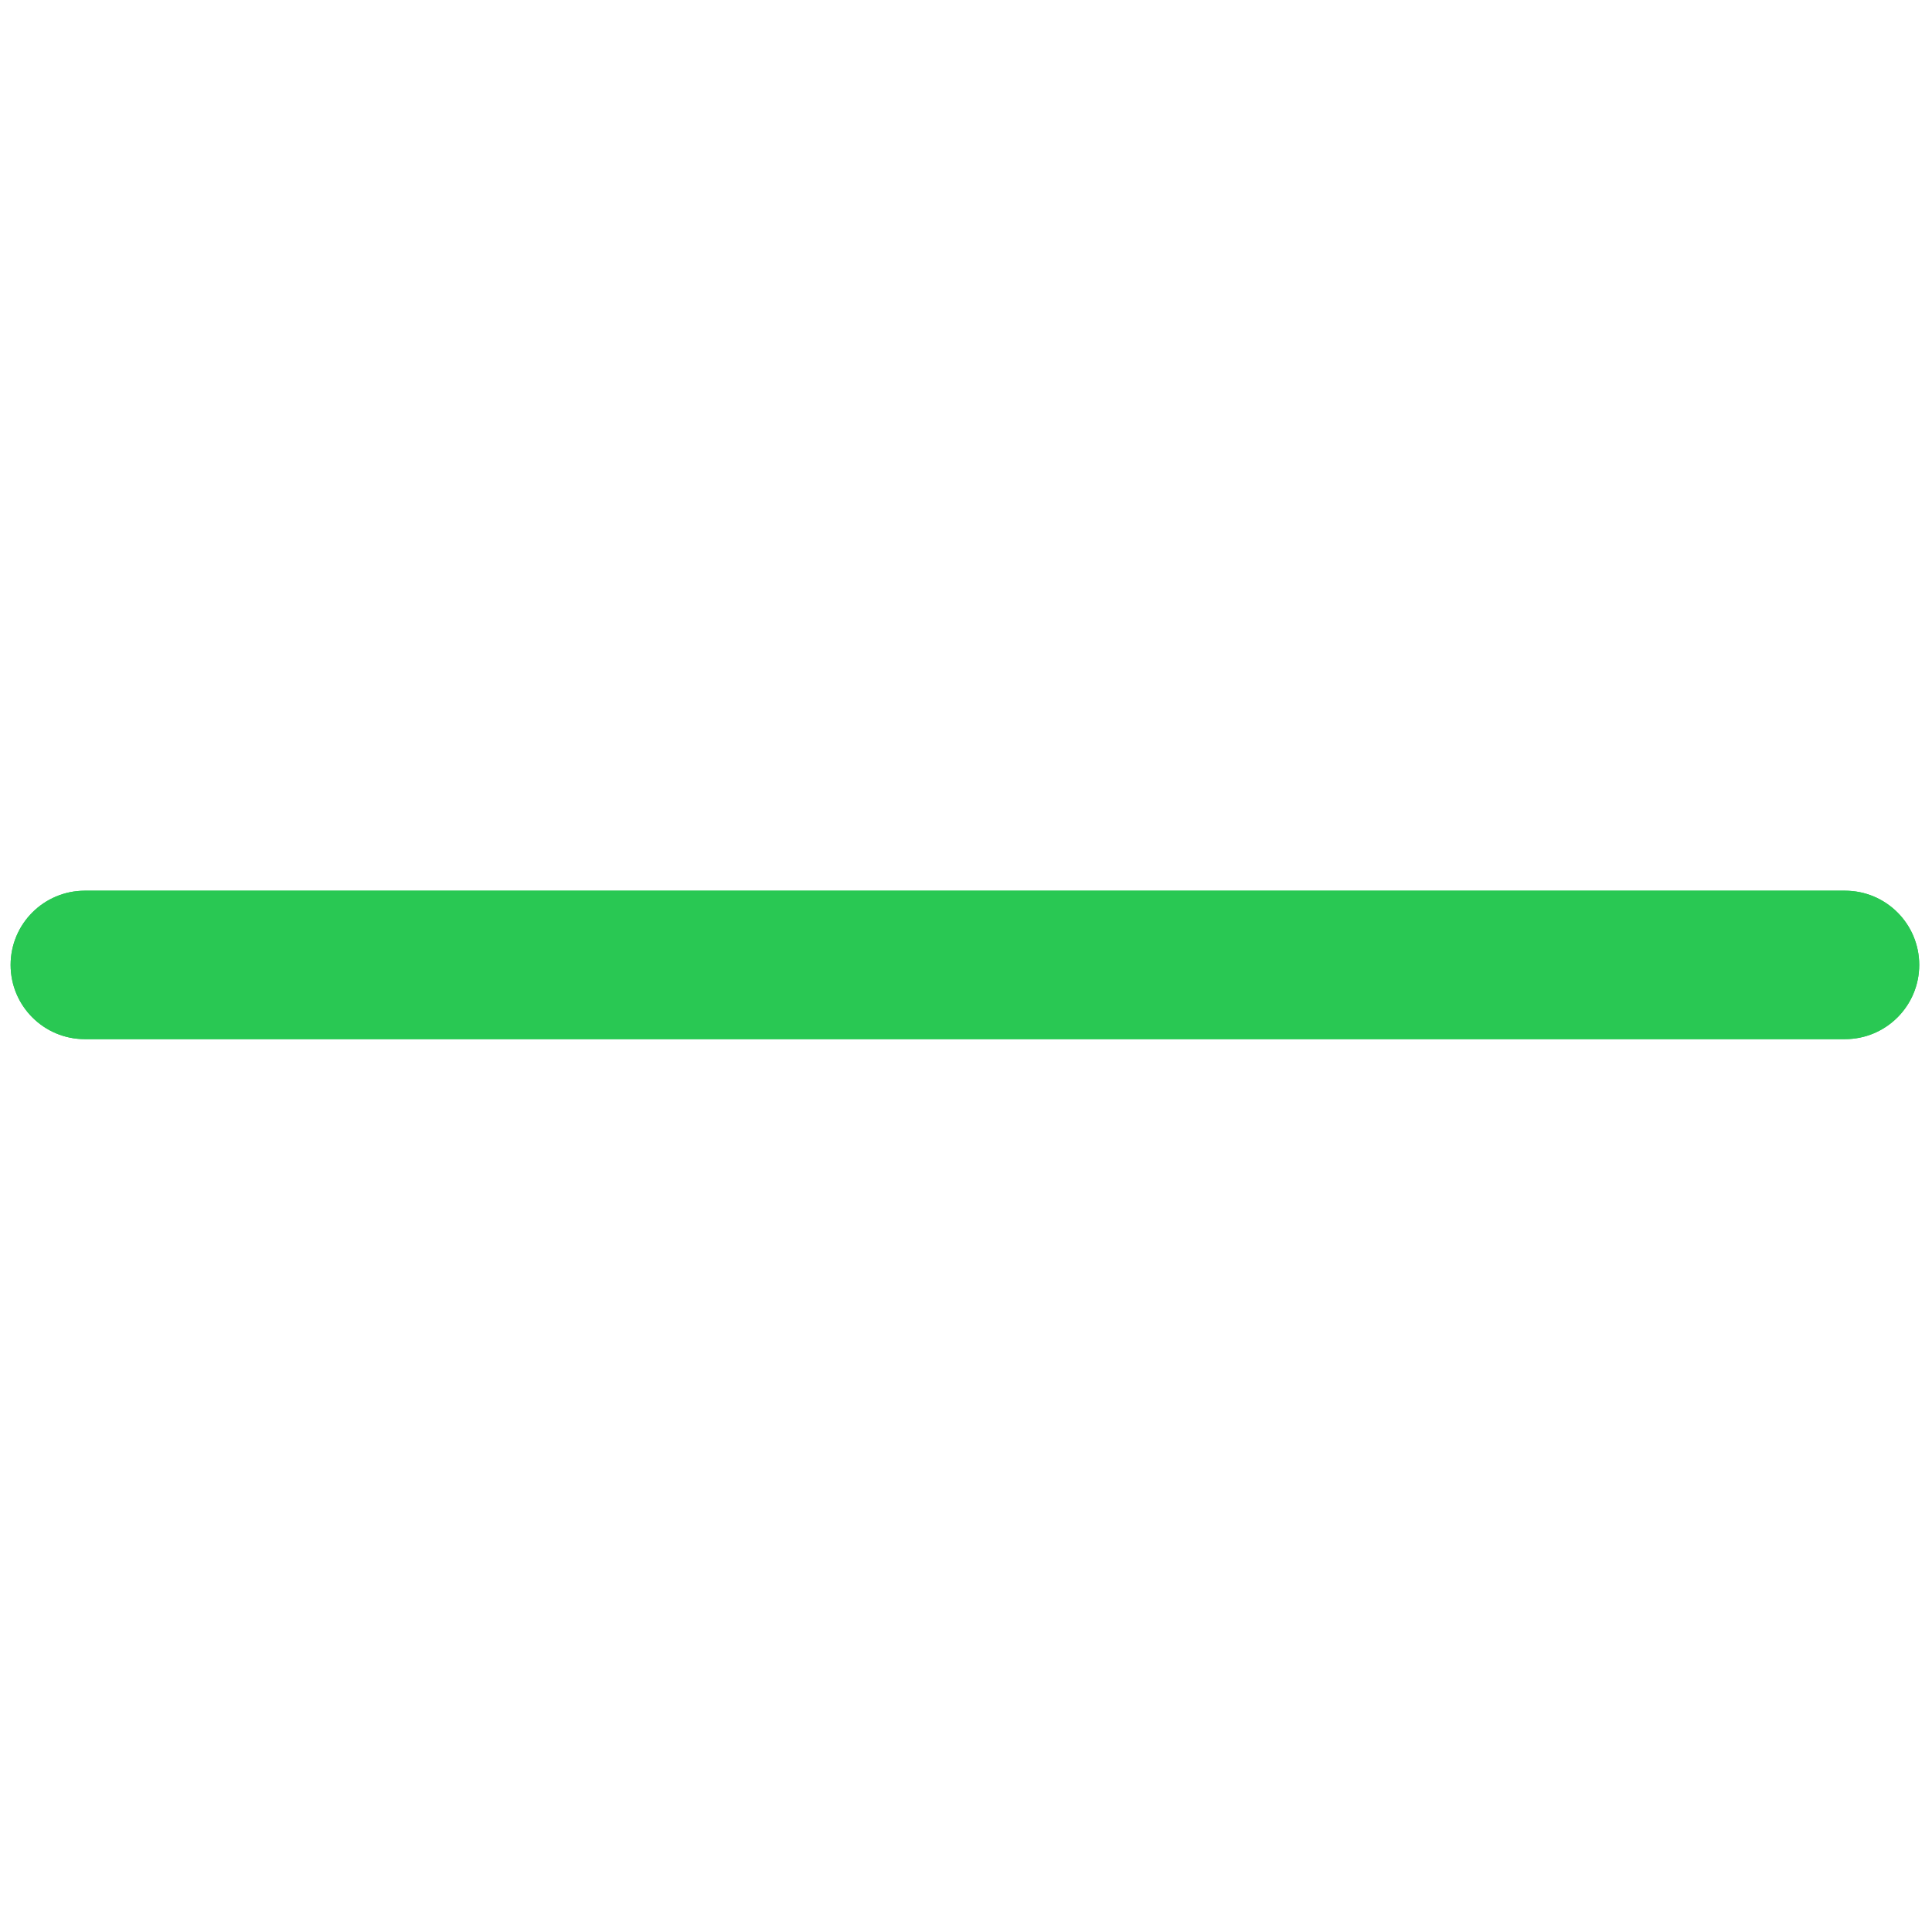 <svg xmlns="http://www.w3.org/2000/svg" xmlns:xlink="http://www.w3.org/1999/xlink" version="1.1" width="256" height="256" viewBox="0 0 256 256" xml:space="preserve">

<defs>
</defs>
<g style="stroke: none; stroke-width: 0; stroke-dasharray: none; stroke-linecap: butt; stroke-linejoin: miter; stroke-miterlimit: 10; fill: none; fill-rule: nonzero; opacity: 1;" transform="translate(1.407 1.407) scale(2.81 2.81)" >
	<path d="M 86.5 48.5 h -83 C 1.567 48.5 0 46.933 0 45 s 1.567 -3.5 3.5 -3.5 h 83 c 1.933 0 3.5 1.567 3.5 3.5 S 88.433 48.5 86.5 48.5 z" style="stroke: none; stroke-width: 1; stroke-dasharray: none; stroke-linecap: butt; stroke-linejoin: miter; stroke-miterlimit: 10; fill: #29C853; fill-rule: nonzero; opacity: 1;" transform=" matrix(1 0 0 1 0 0) " stroke-linecap="round" />
	<path d="M 86.5 48.5 h -83 C 1.567 48.5 0 46.933 0 45 s 1.567 -3.5 3.5 -3.5 h 83 c 1.933 0 3.5 1.567 3.5 3.5 S 88.433 48.5 86.5 48.5 z" style="stroke: none; stroke-width: 1; stroke-dasharray: none; stroke-linecap: butt; stroke-linejoin: miter; stroke-miterlimit: 10; fill: #29C853; fill-rule: nonzero; opacity: 1;" transform=" matrix(1 0 0 1 0 0) " stroke-linecap="round" />
</g>
</svg>